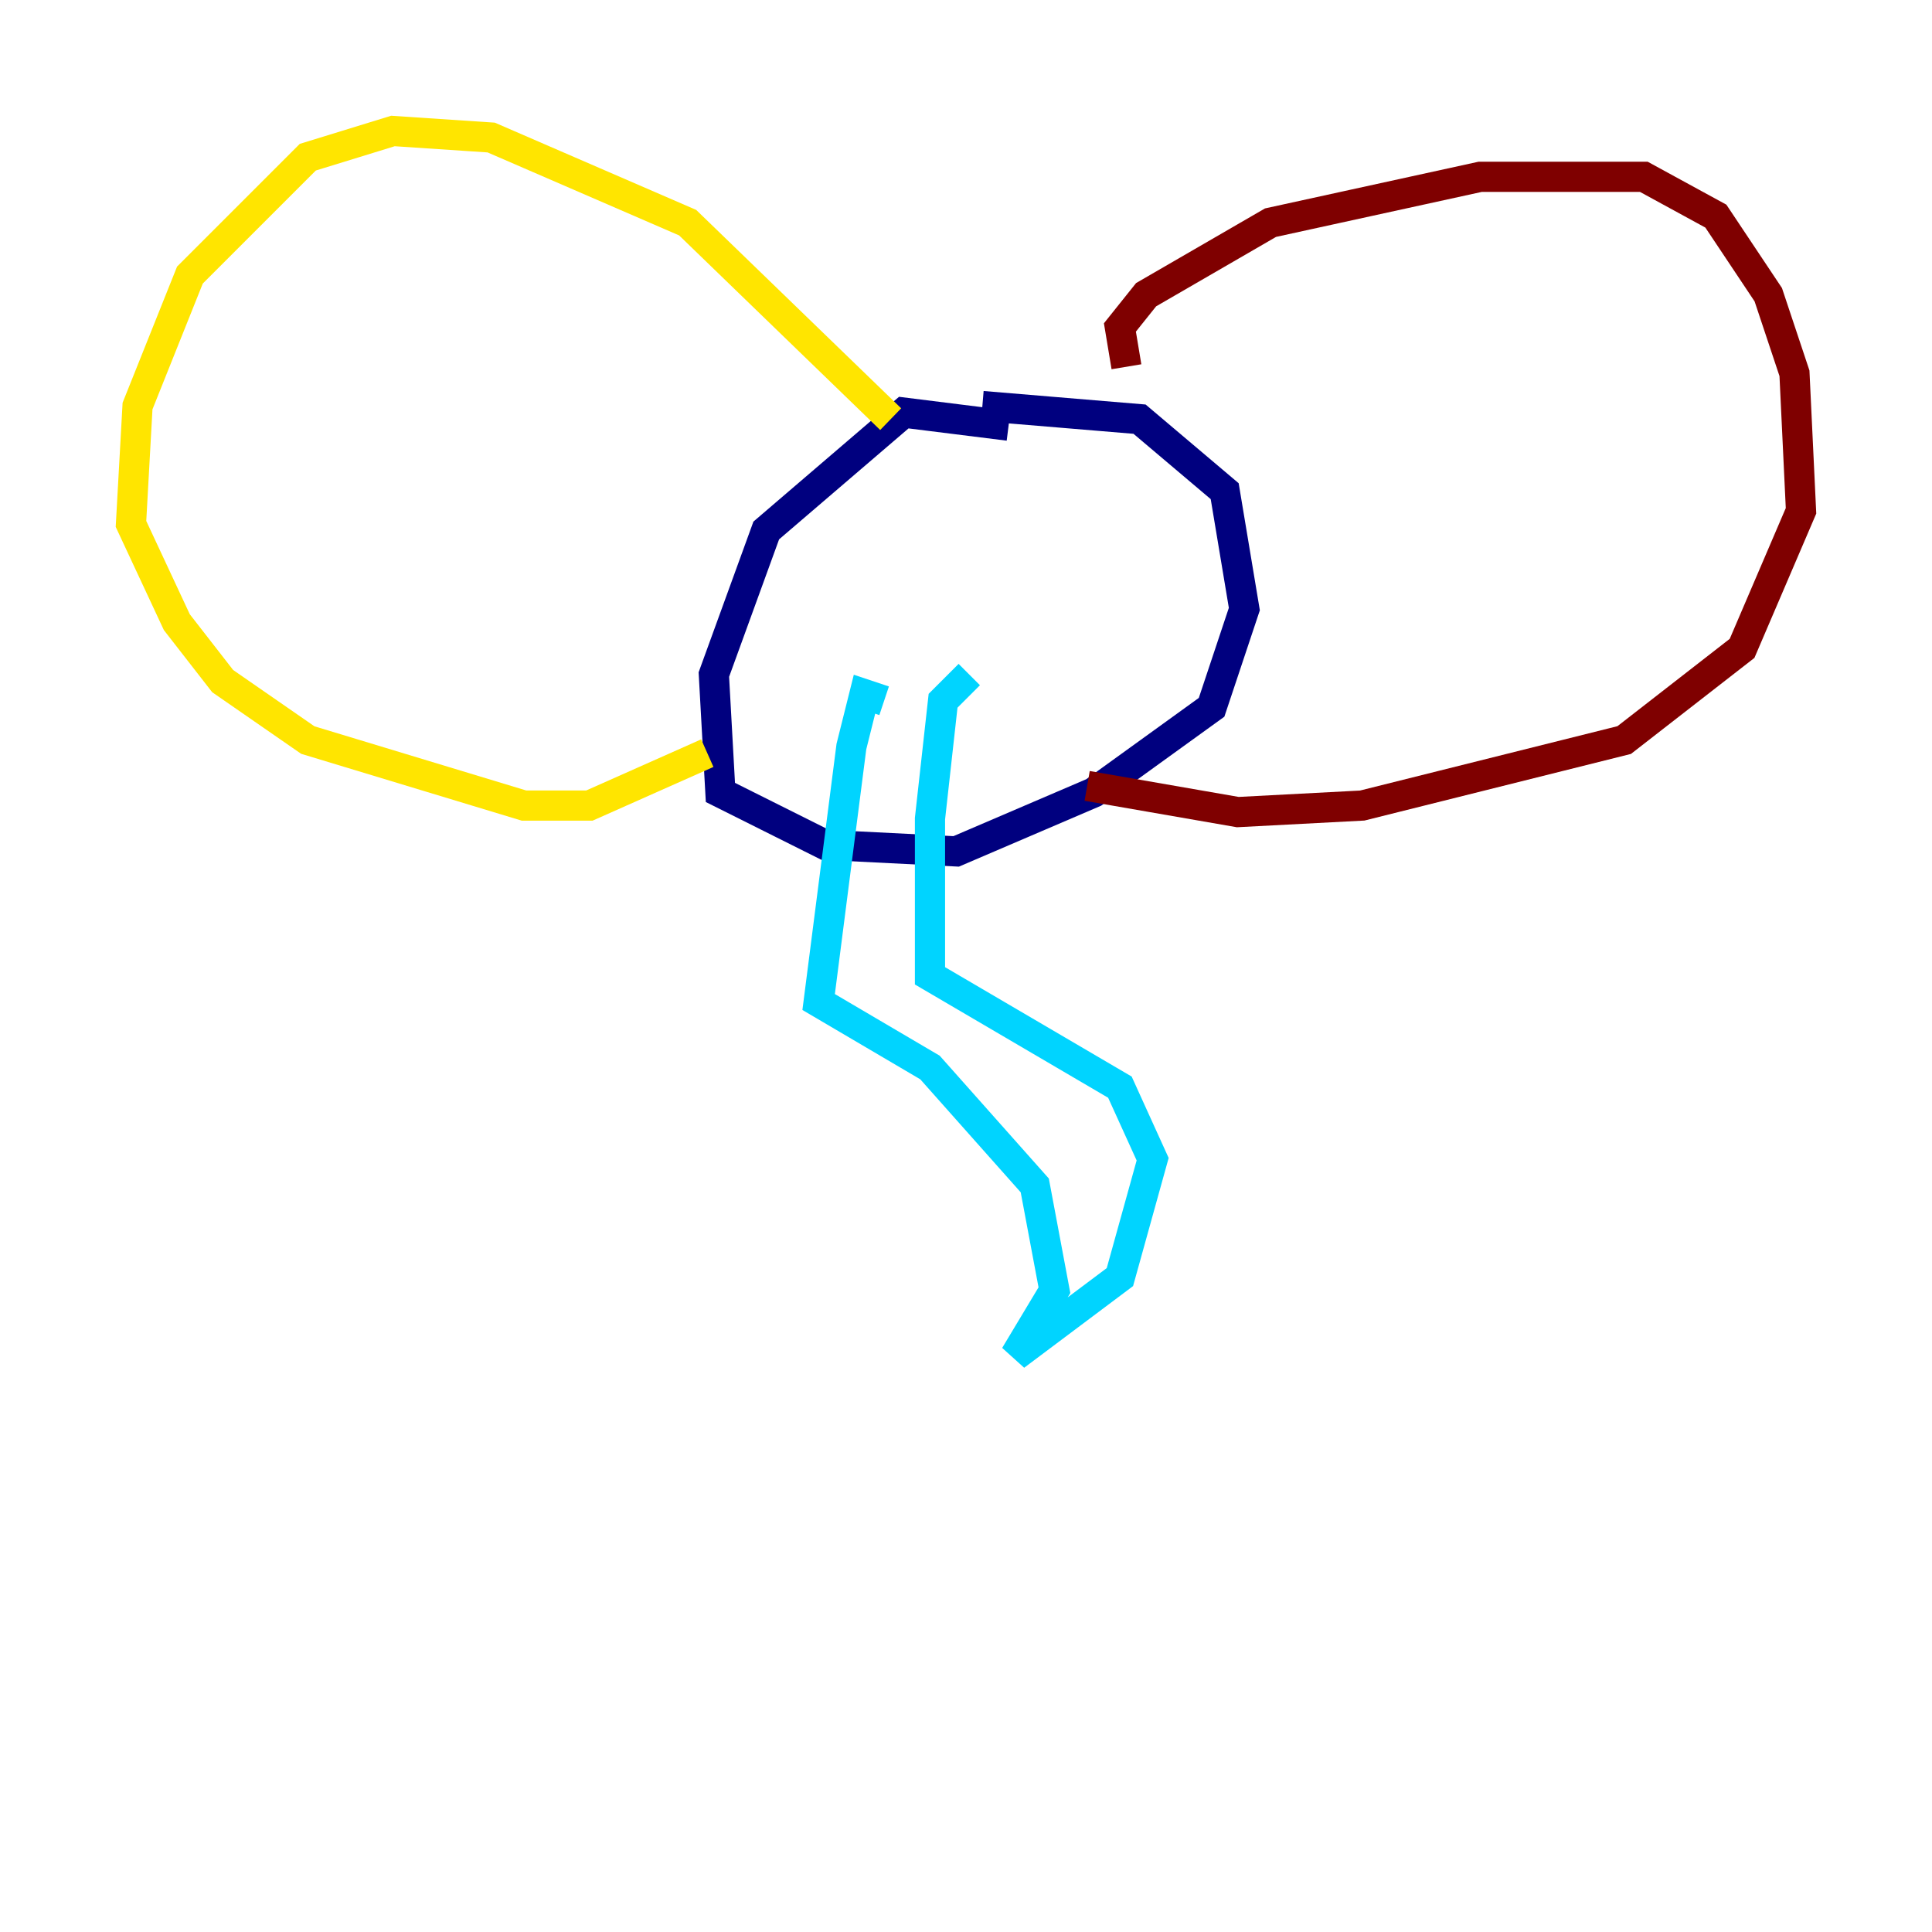 <?xml version="1.0" encoding="utf-8" ?>
<svg baseProfile="tiny" height="128" version="1.2" viewBox="0,0,128,128" width="128" xmlns="http://www.w3.org/2000/svg" xmlns:ev="http://www.w3.org/2001/xml-events" xmlns:xlink="http://www.w3.org/1999/xlink"><defs /><polyline fill="none" points="66.82,28.203 59.878,27.336 50.766,35.146 47.295,44.691 47.729,52.502 54.671,55.973 63.349,56.407 72.461,52.502 80.271,46.861 82.441,40.352 81.139,32.542 75.498,27.77 65.085,26.902" stroke="#00007f" stroke-width="2" /><polyline fill="none" points="58.576,46.427 57.275,45.993 56.407,49.464 54.237,66.386 61.614,70.725 68.556,78.536 69.858,85.478 67.254,89.817 74.197,84.61 76.366,76.8 74.197,72.027 61.614,64.651 61.614,54.237 62.481,46.427 64.217,44.691" stroke="#00d4ff" stroke-width="2" /><polyline fill="none" points="59.01,27.77 45.559,14.752 32.542,9.112 26.034,8.678 20.393,10.414 12.583,18.224 9.112,26.902 8.678,34.712 11.715,41.22 14.752,45.125 20.393,49.031 34.712,53.37 39.051,53.37 46.861,49.898" stroke="#ffe500" stroke-width="2" /><polyline fill="none" points="74.63,24.298 74.197,21.695 75.932,19.525 84.176,14.752 98.061,11.715 108.909,11.715 113.681,14.319 117.153,19.525 118.888,24.732 119.322,33.844 115.417,42.956 107.607,49.031 90.251,53.37 82.007,53.803 72.027,52.068" stroke="#7f0000" stroke-width="2" /></svg>